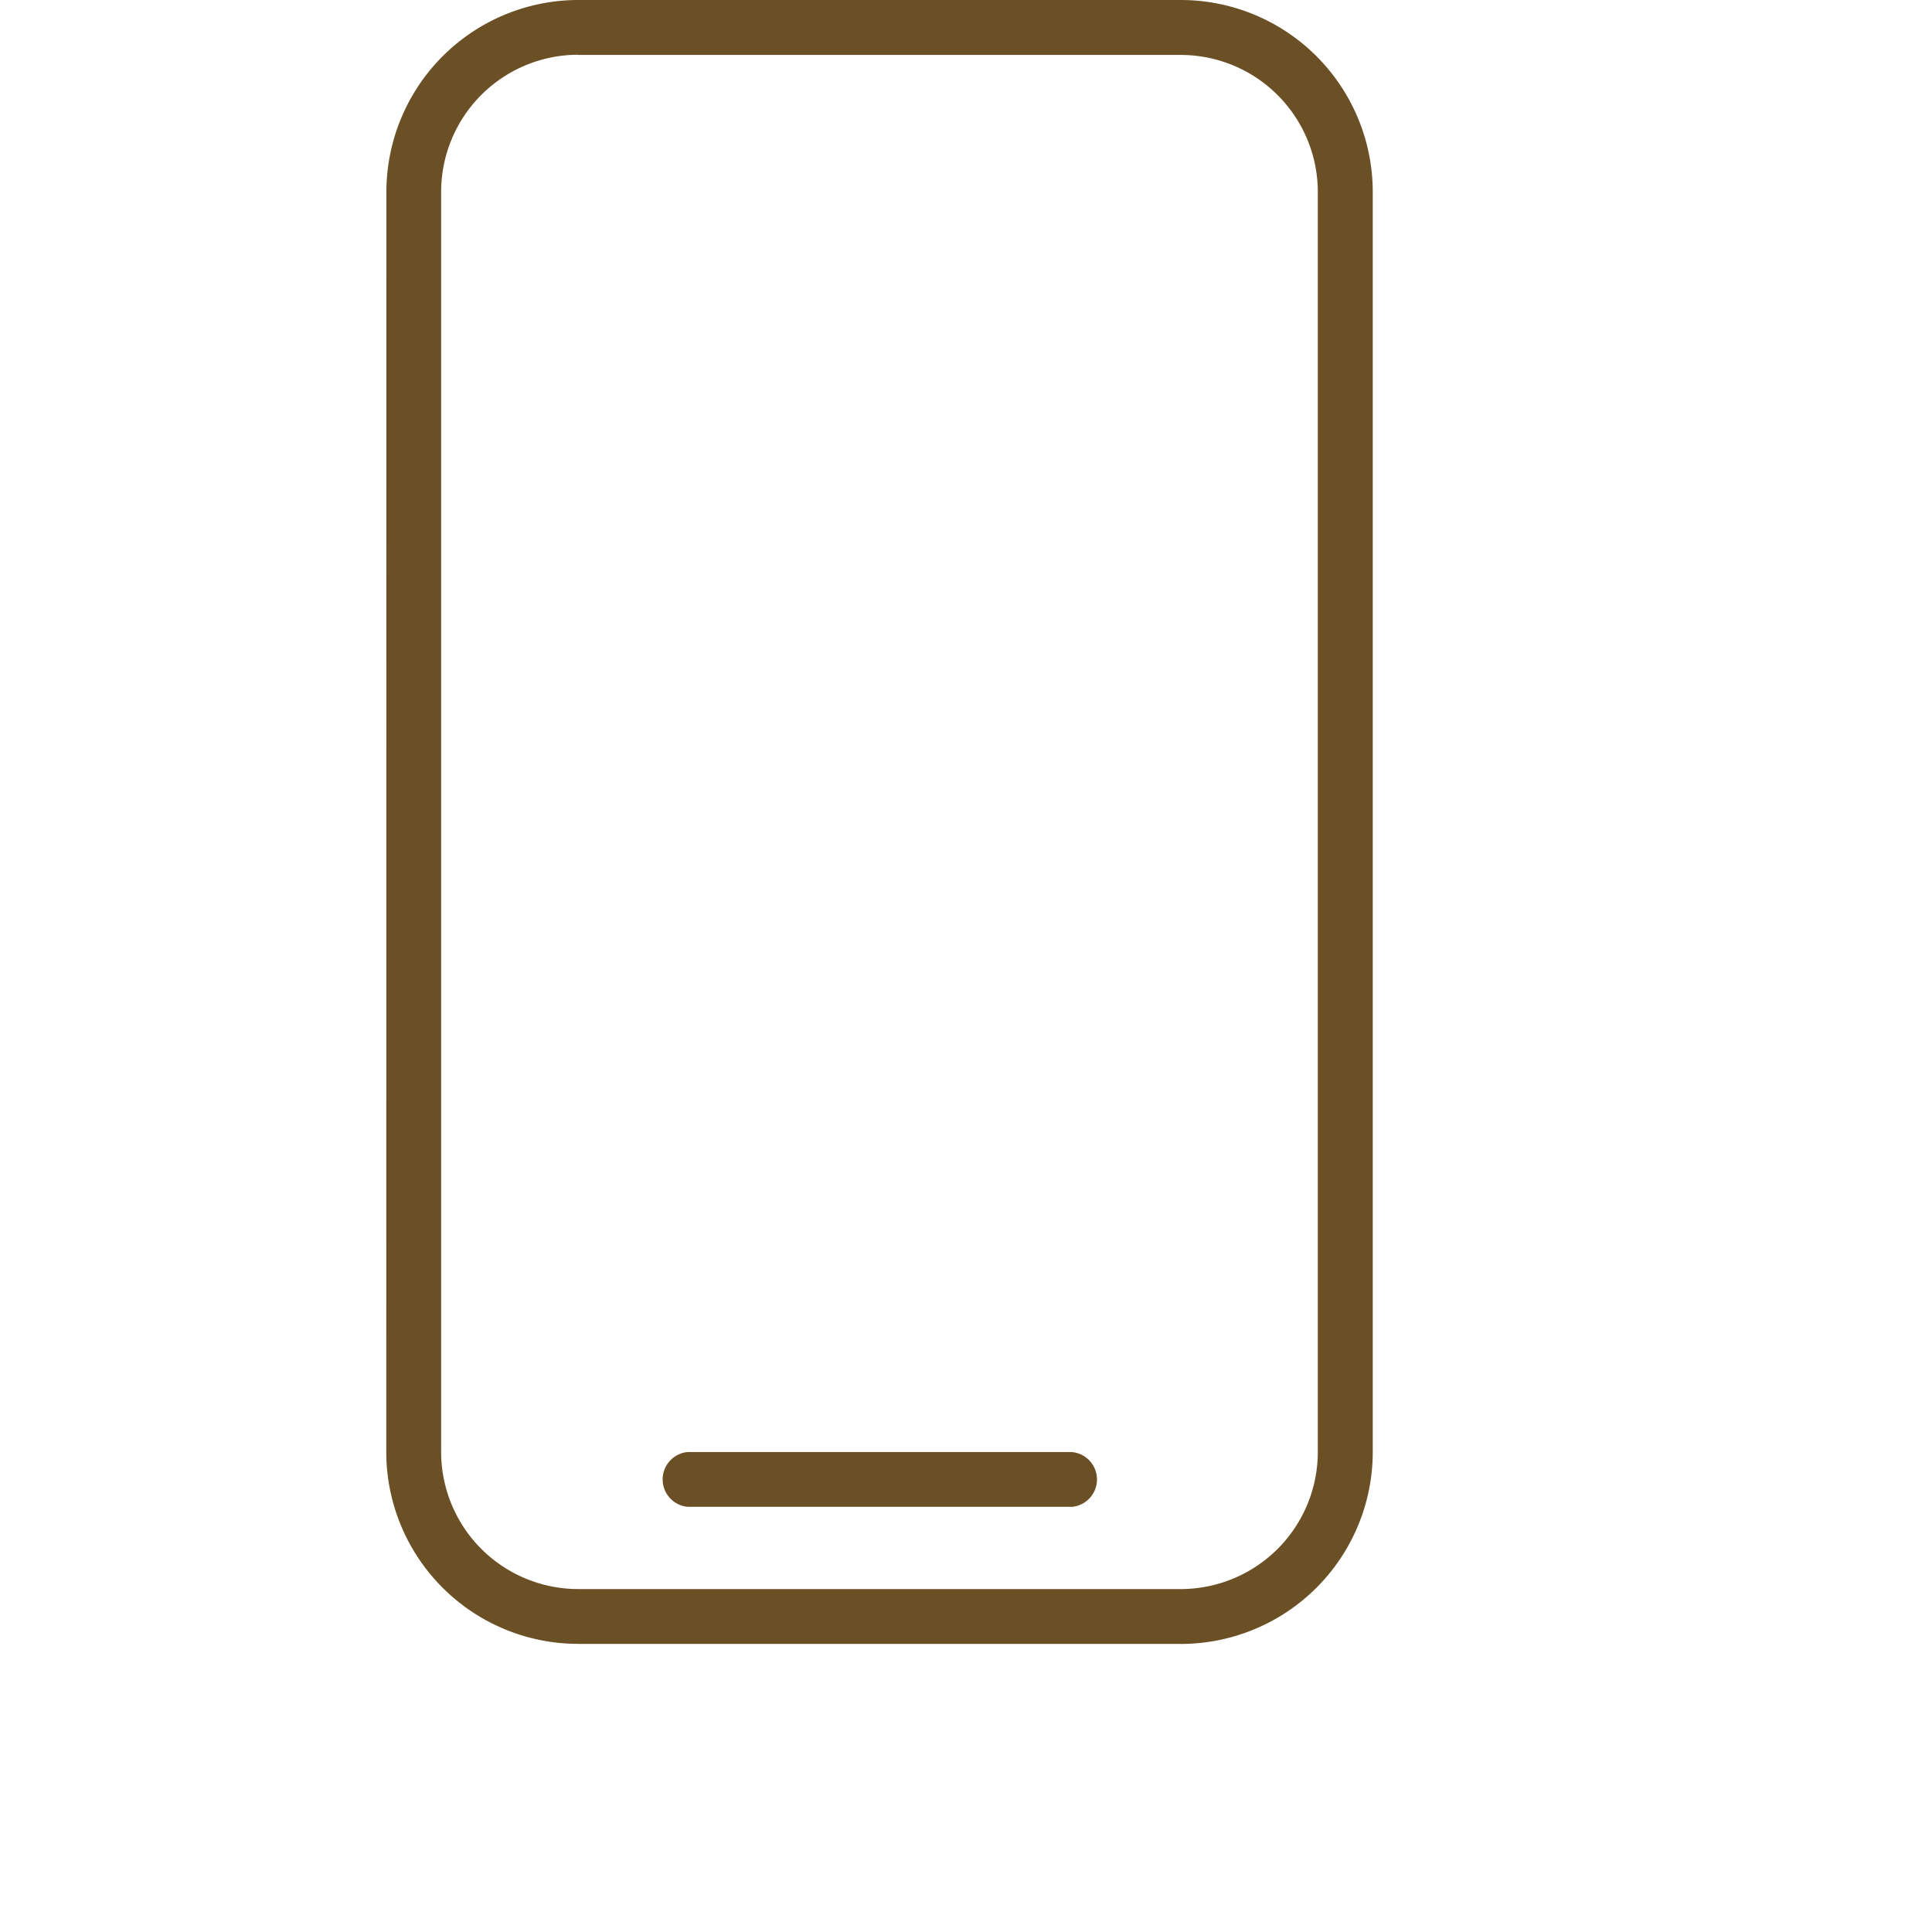 <svg width="30" height="30" fill="none" xmlns="http://www.w3.org/2000/svg"><g clip-path="url(#clip0_2002_45)" fill="#6B4F25"><path d="M18.336 25.526h-9.36a2.982 2.982 0 01-2.978-2.979L6 2.978A2.982 2.982 0 018.977 0h9.36a2.982 2.982 0 012.979 2.978v19.57a2.982 2.982 0 01-2.979 2.979v-.001zM8.978.85A2.13 2.13 0 006.85 2.978v19.57a2.13 2.13 0 002.127 2.127h9.36a2.13 2.13 0 002.126-2.127V2.978A2.13 2.13 0 0018.337.853h-9.36V.85z"/><path d="M16.636 23.398h-5.955a.427.427 0 010-.851h5.955a.427.427 0 010 .852z"/></g><defs><clipPath id="clip0_2002_45"><path fill="#fff" d="M0 0h30v30H0z"/></clipPath></defs></svg>
